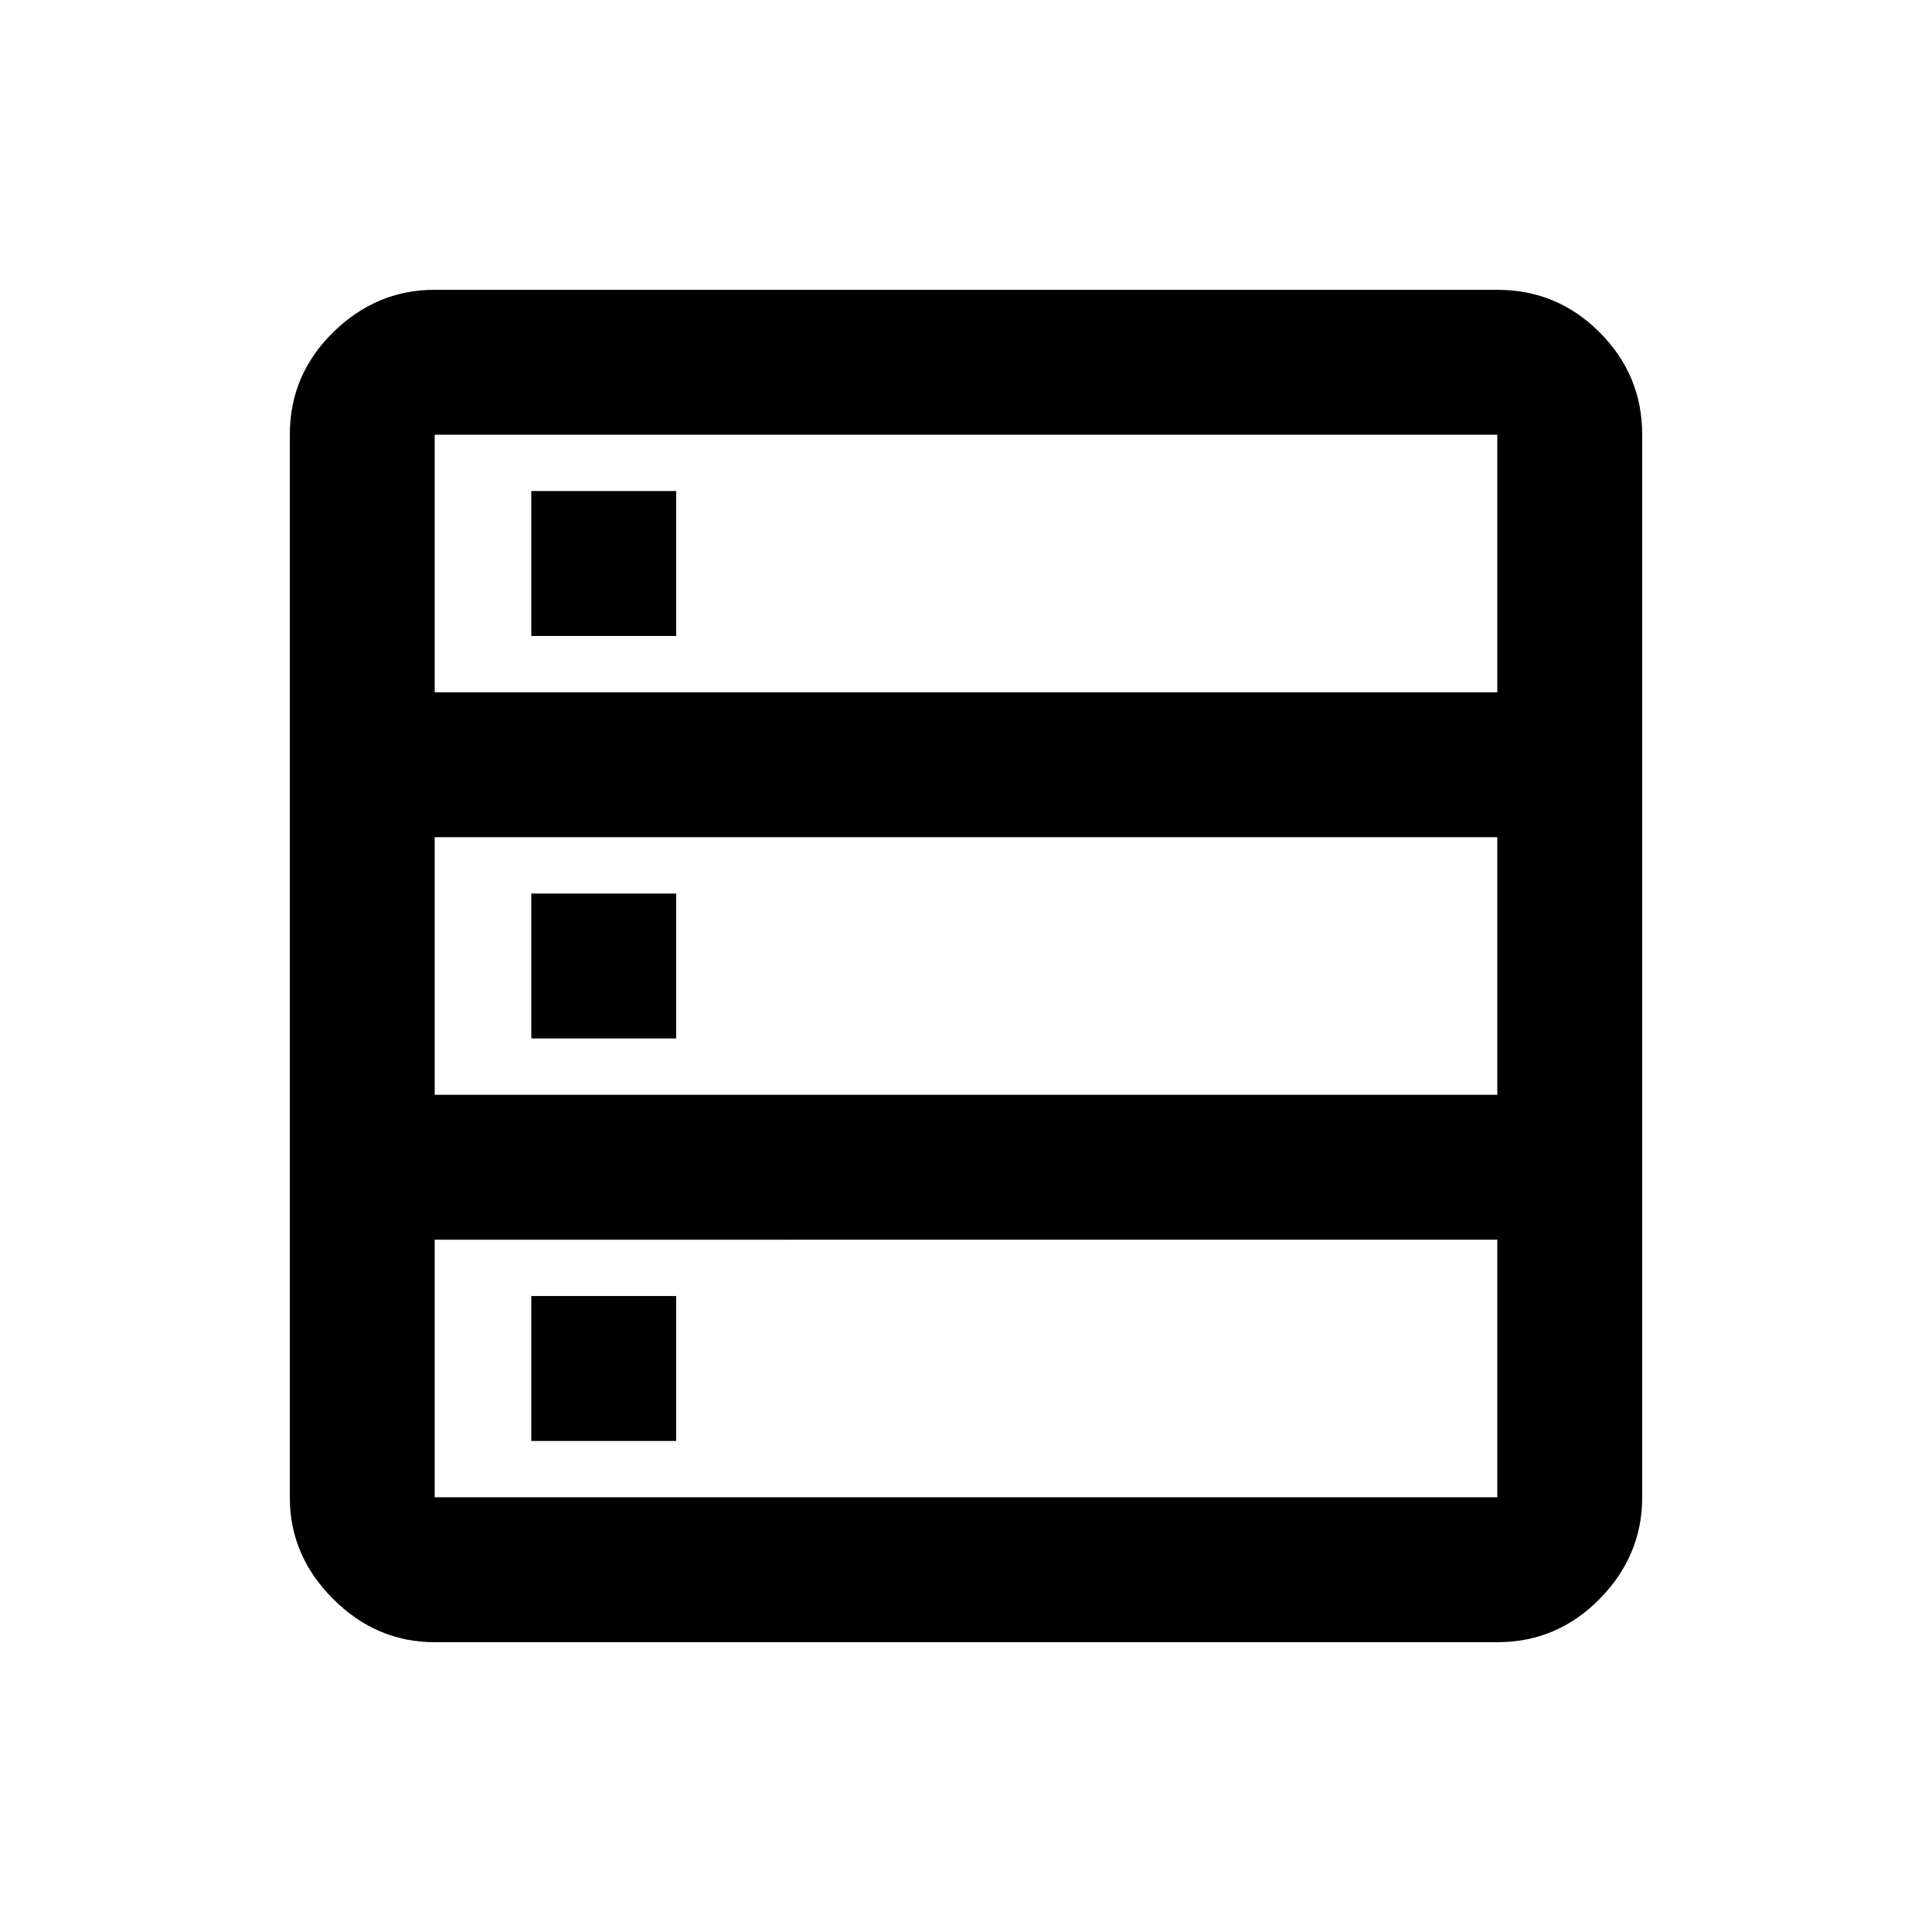 <svg xmlns="http://www.w3.org/2000/svg" height="20" viewBox="0 -960 960 960" width="20"><path d="M216-144q-29 0-50.5-21.5T144-216v-528q0-29.7 21.5-50.85Q187-816 216-816h528q29.7 0 50.85 21.15Q816-773.7 816-744v528q0 29-21.15 50.5T744-144H216Zm0-472h528v-128H216v128Zm0 200h528v-128H216v128Zm0 200h528v-128H216v128Zm48-428v-72h72v72h-72Zm0 200v-72h72v72h-72Zm0 200v-72h72v72h-72Z"/></svg>